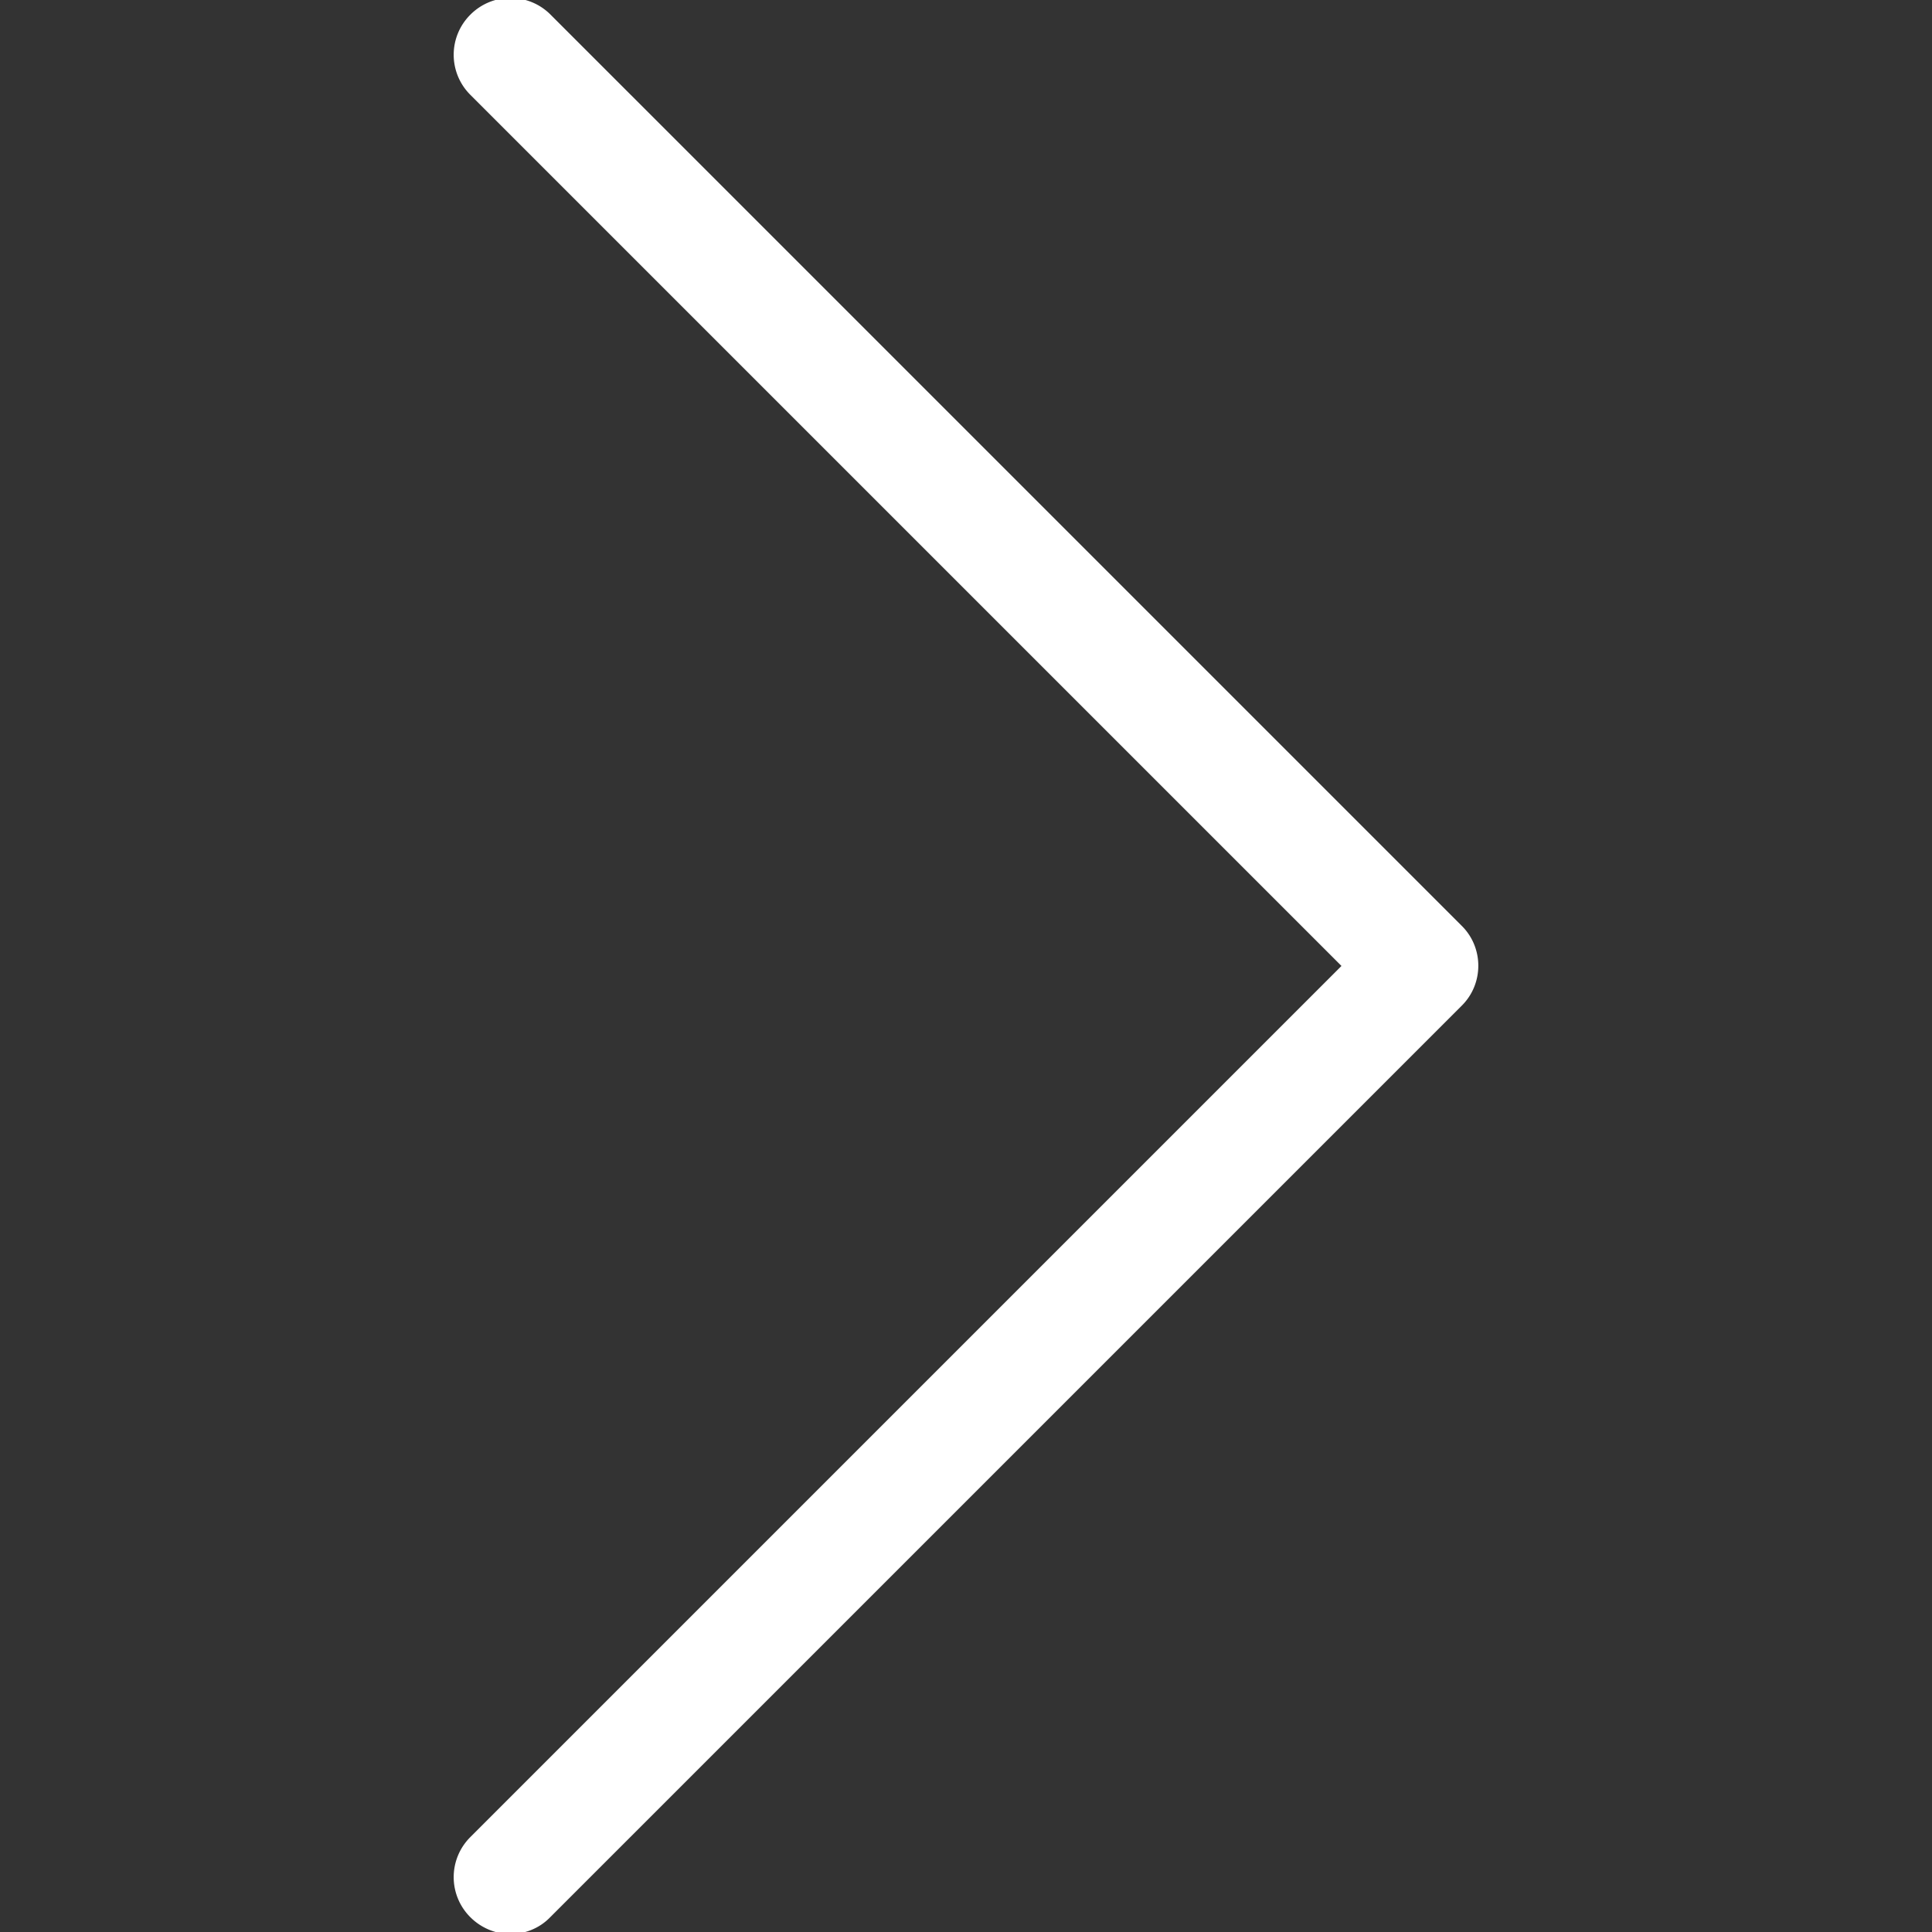 <svg xmlns="http://www.w3.org/2000/svg" width="477.175" height="477.175" xmlns:v="https://vecta.io/nano"><rect width="100%" height="100%" fill="#333333" stroke="none"/><path d="M360.731 229.075l-225.1-225.1a13.46 13.46 0 0 0-19.1 0 13.46 13.46 0 0 0 0 19.1l215.5 215.5-215.5 215.5a13.46 13.46 0 0 0 0 19.1c2.6 2.6 6.1 4 9.5 4s6.9-1.3 9.5-4l225.1-225.1c5.3-5.2 5.3-13.8.1-19z" stroke="#fff" fill="#fff"/></svg>